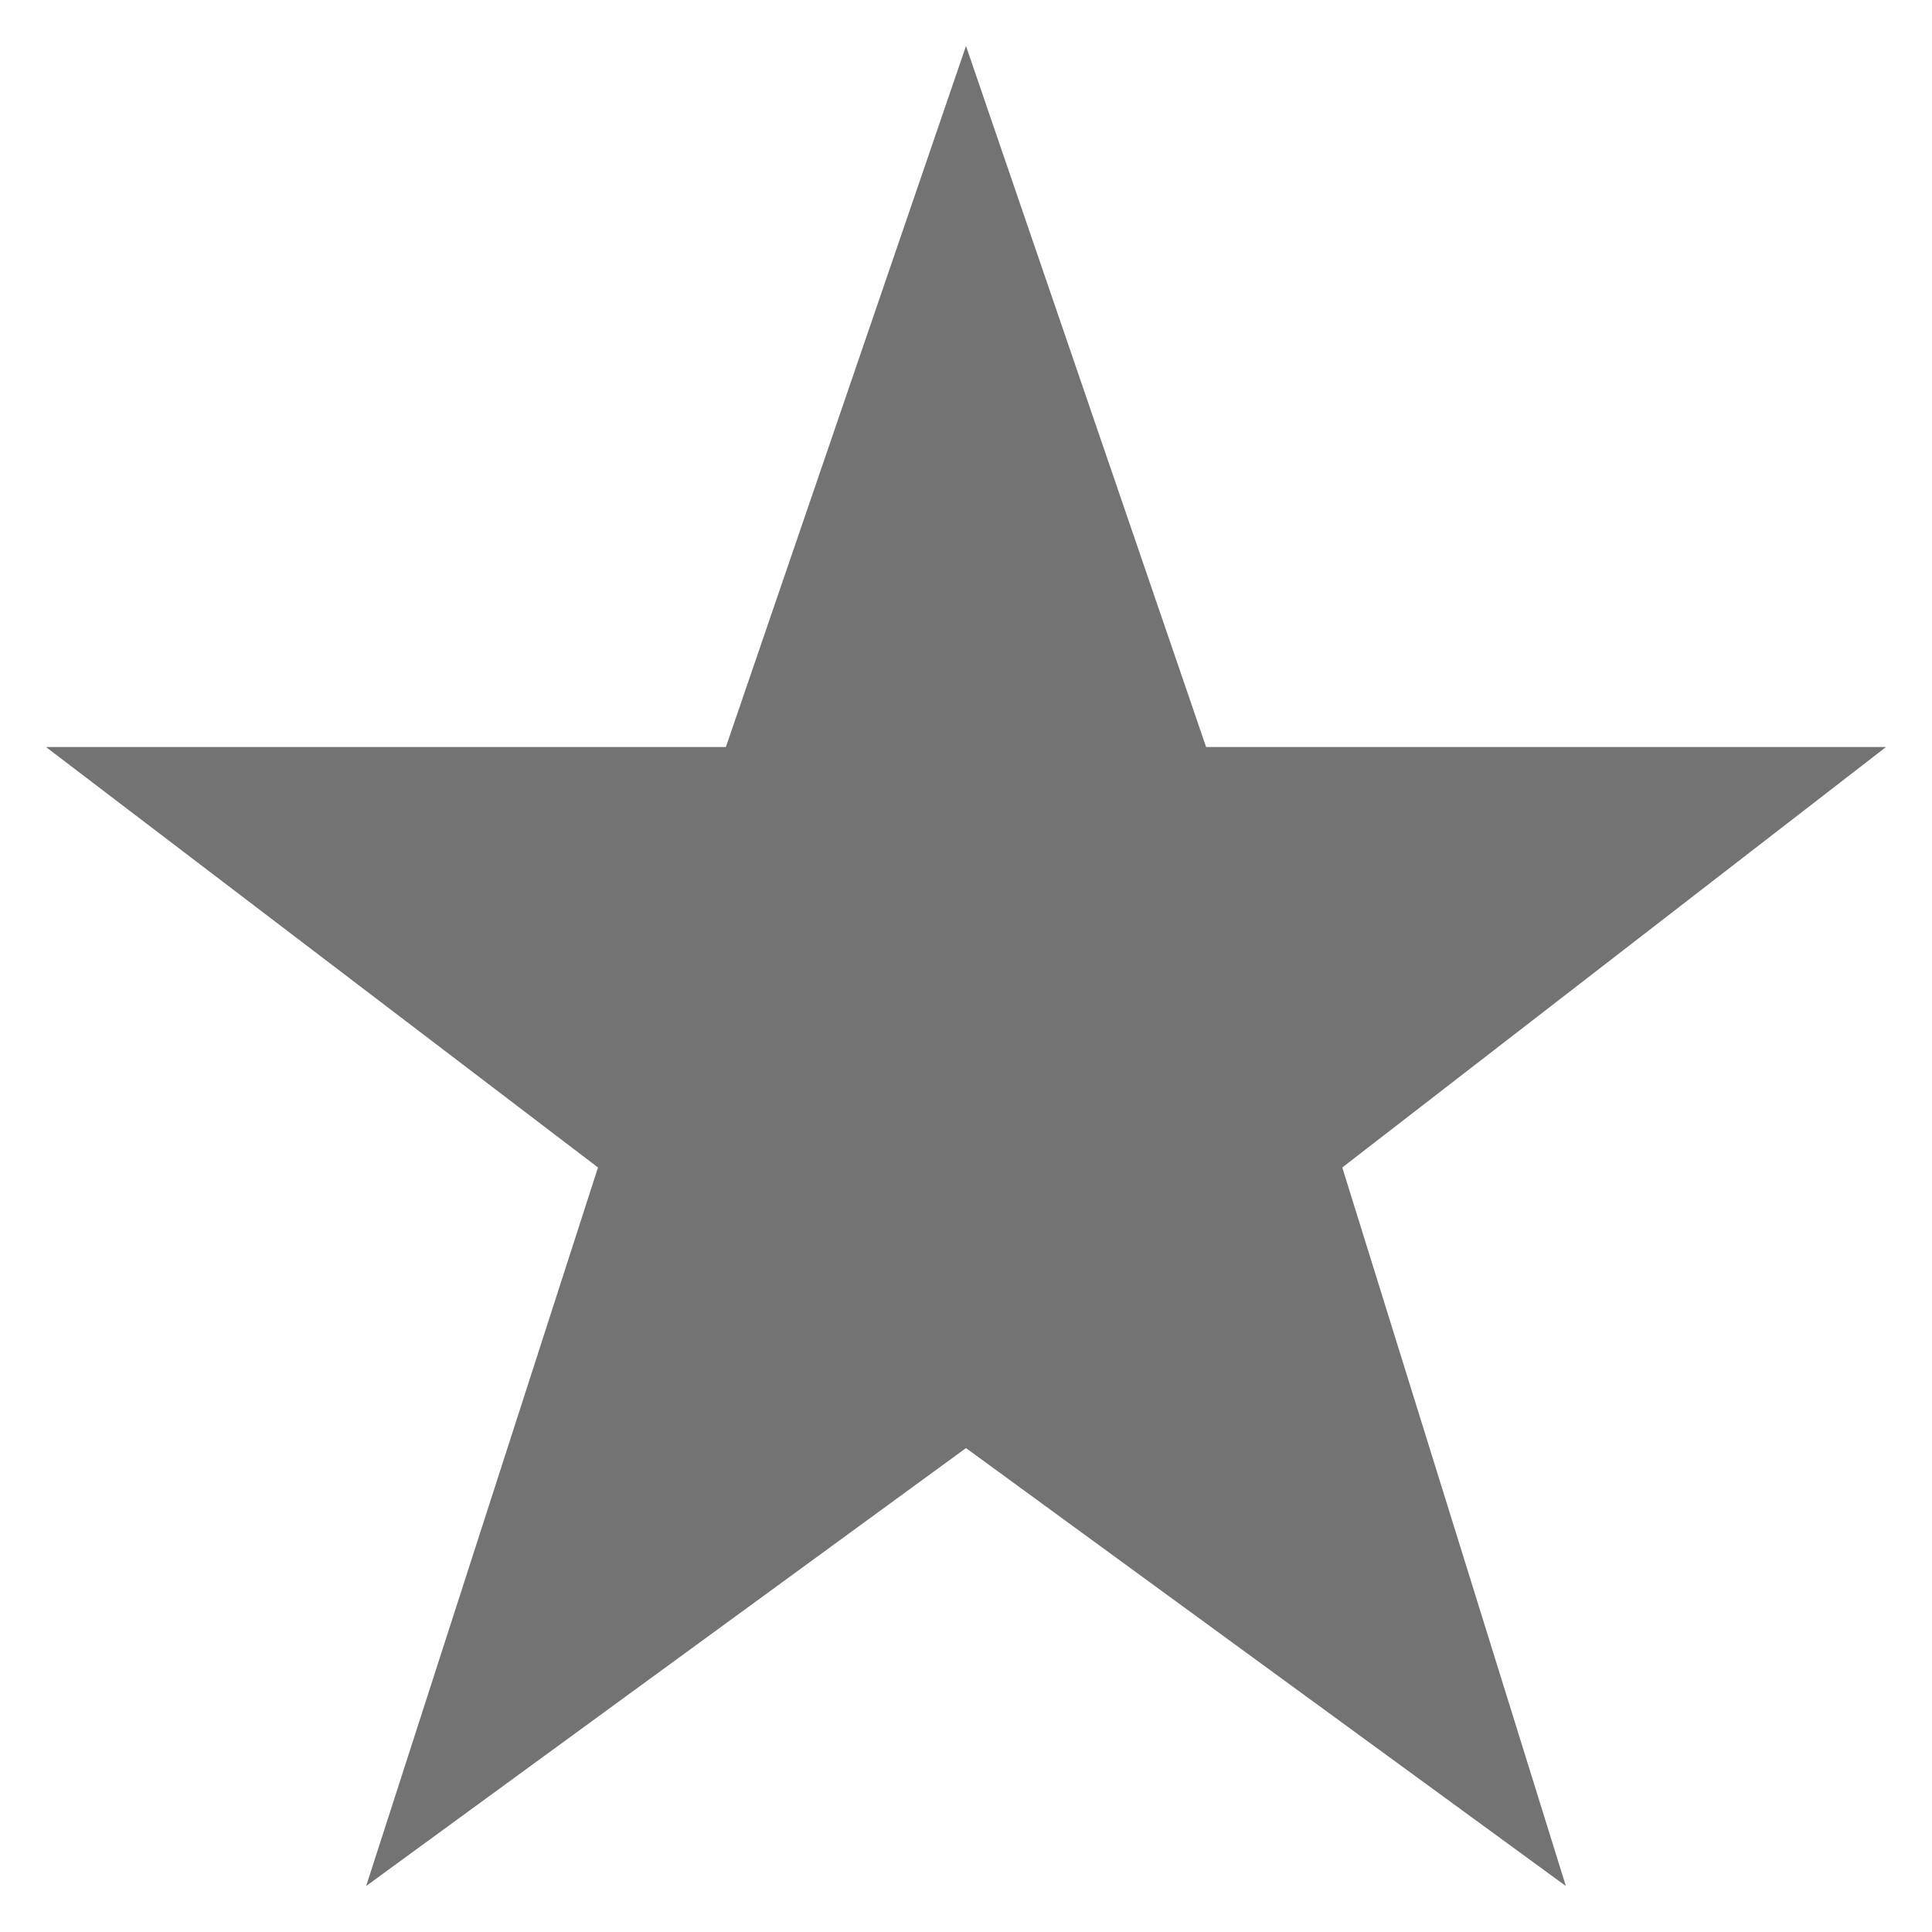 <?xml version="1.0" encoding="UTF-8"?>
<!-- Do not edit this file with editors other than diagrams.net -->
<!DOCTYPE svg PUBLIC "-//W3C//DTD SVG 1.1//EN" "http://www.w3.org/Graphics/SVG/1.1/DTD/svg11.dtd">
<svg xmlns="http://www.w3.org/2000/svg" xmlns:xlink="http://www.w3.org/1999/xlink" version="1.1" width="21px" height="21px" viewBox="-0.5 -0.5 21 21" content="&lt;mxfile host=&quot;app.diagrams.net&quot; modified=&quot;2022-07-02T05:58:29.888Z&quot; agent=&quot;5.0 (Windows NT 10.0; Win64; x64) AppleWebKit/537.36 (KHTML, like Gecko) Chrome/103.0.0.0 Safari/537.36&quot; version=&quot;20.0.4&quot; etag=&quot;UnG0SMc5M3iEde-544Kd&quot; type=&quot;device&quot;&gt;&lt;diagram id=&quot;Vg2YeZH_FeJDiQrNP-Fw&quot;&gt;jZPBbsIwDIafJldUGia24yhsO2zSJA47h8a0EWldpQbKnn4JcWkrhDS1h/rzn8Sx/wqZVd27U035hRqsSBPdCbkWaTpfpKkIb6IvkSxfFhEUzmgWDWBrfoFhwvRoNLQTISFaMs0U5ljXkNOEKefwPJXt0U5PbVQBd2CbK3tPf4ymMtLnp2TgH2CKsj95nnCmUr2YQVsqjecRkhshM4dI8avqMrCheX1f4rq3B9lbYQ5q+s8CHsRJ2SPfjeuiS39ZrdoSgjwRcqXaJjZ0b7oAVydwZHxnPtUO7De2hgzWPr9DIqxGgldripAgbMI+HOW+TnAe+EY04cCqK4JnZkWl7awldc2RwwNkaNFH6xprL1ztjbU9EqlcXp+4UexoKLc9AOUlB3xVXw90D9s1vw3BuxewAnIXL+EFcsFzY+PKJcfnwQb9aMuRA3qm2HjFbedhNv6Dx9OHgw2uudHPJDd/&lt;/diagram&gt;&lt;/mxfile&gt;"><defs/><g><path d="M 10 0 L 12.61 7.62 L 20 7.62 L 14.09 12.19 L 16.52 20 L 10 15.24 L 3.48 20 L 6 12.19 L 0 7.62 L 7.39 7.62 Z" fill="#737373" stroke="none" pointer-events="all"/></g></svg>